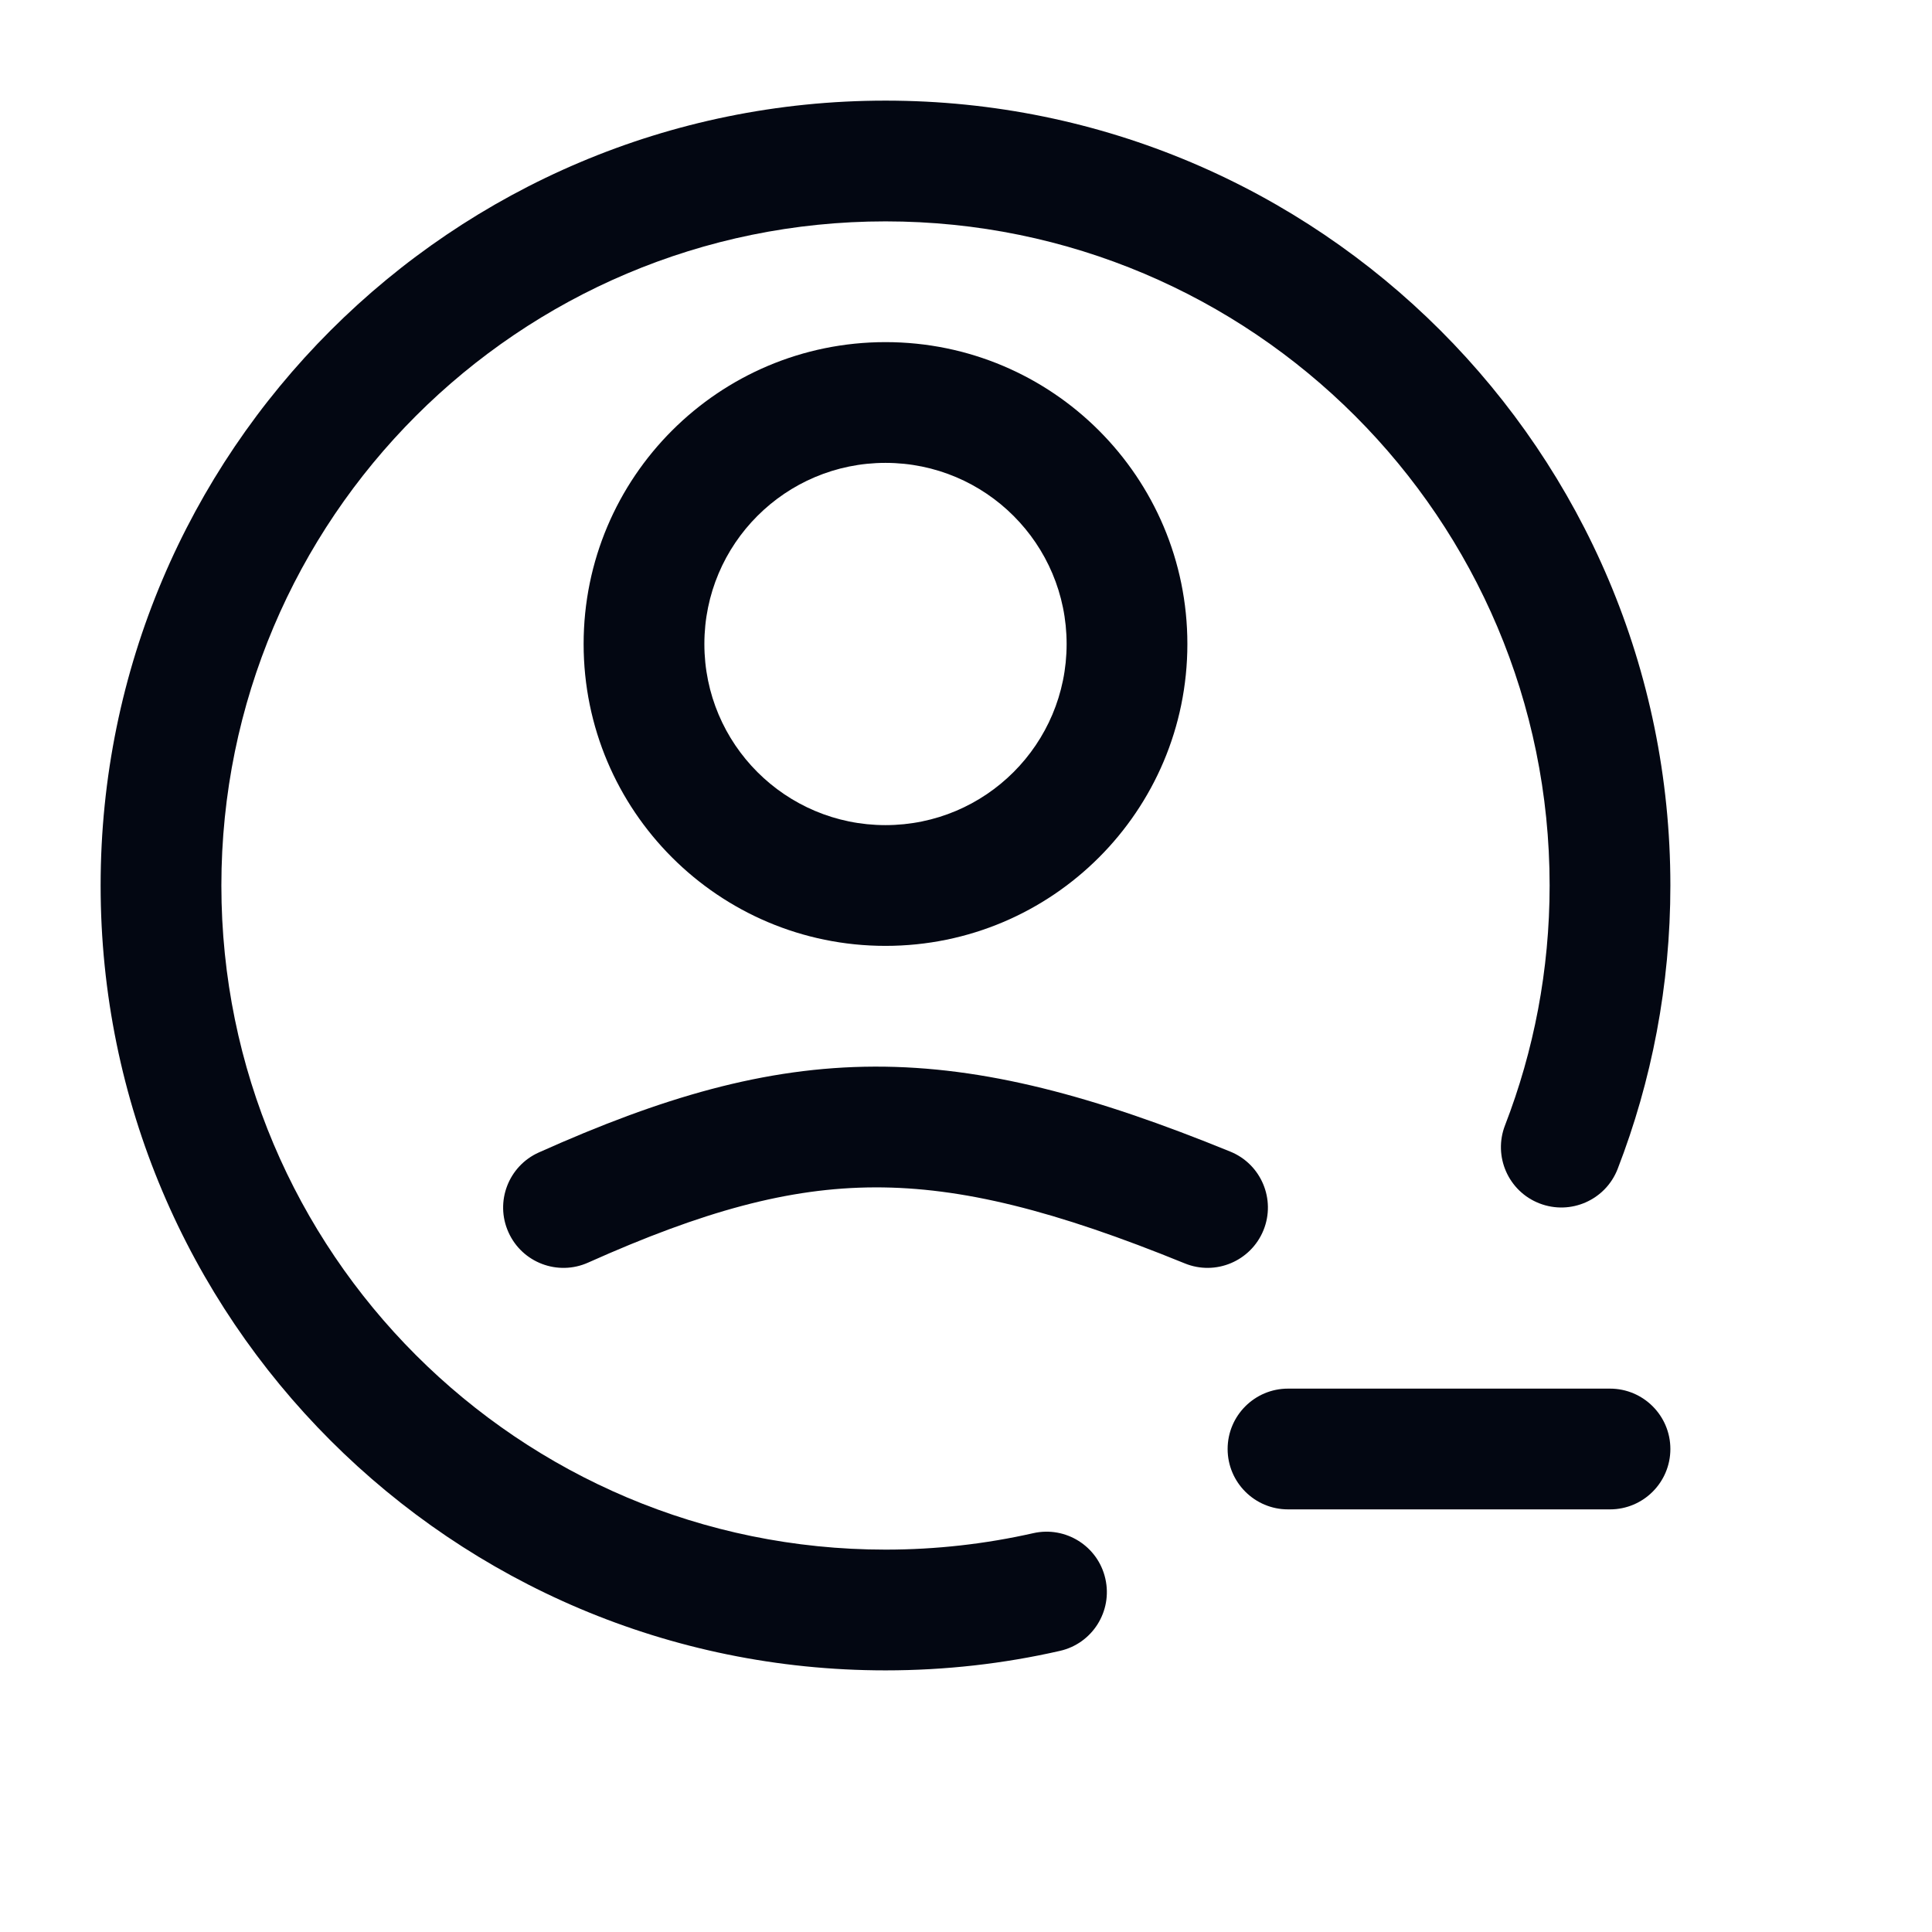 <svg width="24" height="24" viewBox="0 0 24 24" fill="none" xmlns="http://www.w3.org/2000/svg">
<path fill-rule="evenodd" clip-rule="evenodd" d="M10.869 14.75C9.798 14.753 8.733 15.046 7.307 15.684C6.929 15.854 6.485 15.685 6.316 15.307C6.146 14.929 6.316 14.485 6.694 14.316C8.213 13.635 9.498 13.254 10.865 13.25C12.226 13.246 13.595 13.617 15.284 14.306C15.667 14.462 15.851 14.9 15.695 15.283C15.538 15.667 15.1 15.851 14.717 15.694C13.105 15.037 11.947 14.747 10.869 14.75Z" fill="#030712"/>
<path fill-rule="evenodd" clip-rule="evenodd" d="M11 10.25C9.757 10.25 8.75 9.243 8.75 8C8.75 6.757 9.757 5.75 11 5.75C12.243 5.75 13.25 6.757 13.25 8C13.25 9.243 12.243 10.25 11 10.25ZM7.25 8C7.25 10.071 8.929 11.75 11 11.75C13.071 11.75 14.75 10.071 14.75 8C14.75 5.929 13.071 4.25 11 4.25C8.929 4.25 7.25 5.929 7.25 8Z" fill="#030712"/>
<path fill-rule="evenodd" clip-rule="evenodd" d="M1.25 11C1.25 5.615 5.615 1.25 11 1.25C16.385 1.25 20.75 5.615 20.75 11C20.75 12.24 20.518 13.428 20.095 14.521C19.945 14.907 19.511 15.099 19.124 14.949C18.738 14.8 18.546 14.365 18.696 13.979C19.053 13.056 19.25 12.052 19.25 11C19.25 6.444 15.556 2.75 11 2.75C6.444 2.75 2.75 6.444 2.75 11C2.75 15.556 6.444 19.25 11 19.25C11.631 19.25 12.245 19.179 12.834 19.046C13.238 18.954 13.64 19.207 13.731 19.611C13.823 20.015 13.57 20.417 13.166 20.508C12.469 20.667 11.744 20.75 11 20.75C5.615 20.75 1.25 16.385 1.25 11Z" fill="#030712"/>
<path fill-rule="evenodd" clip-rule="evenodd" d="M20.75 18C20.75 18.414 20.414 18.75 20 18.75L16 18.75C15.586 18.75 15.25 18.414 15.25 18C15.25 17.586 15.586 17.25 16 17.25L20 17.25C20.414 17.25 20.75 17.586 20.75 18Z" fill="#030712"/>
</svg>
